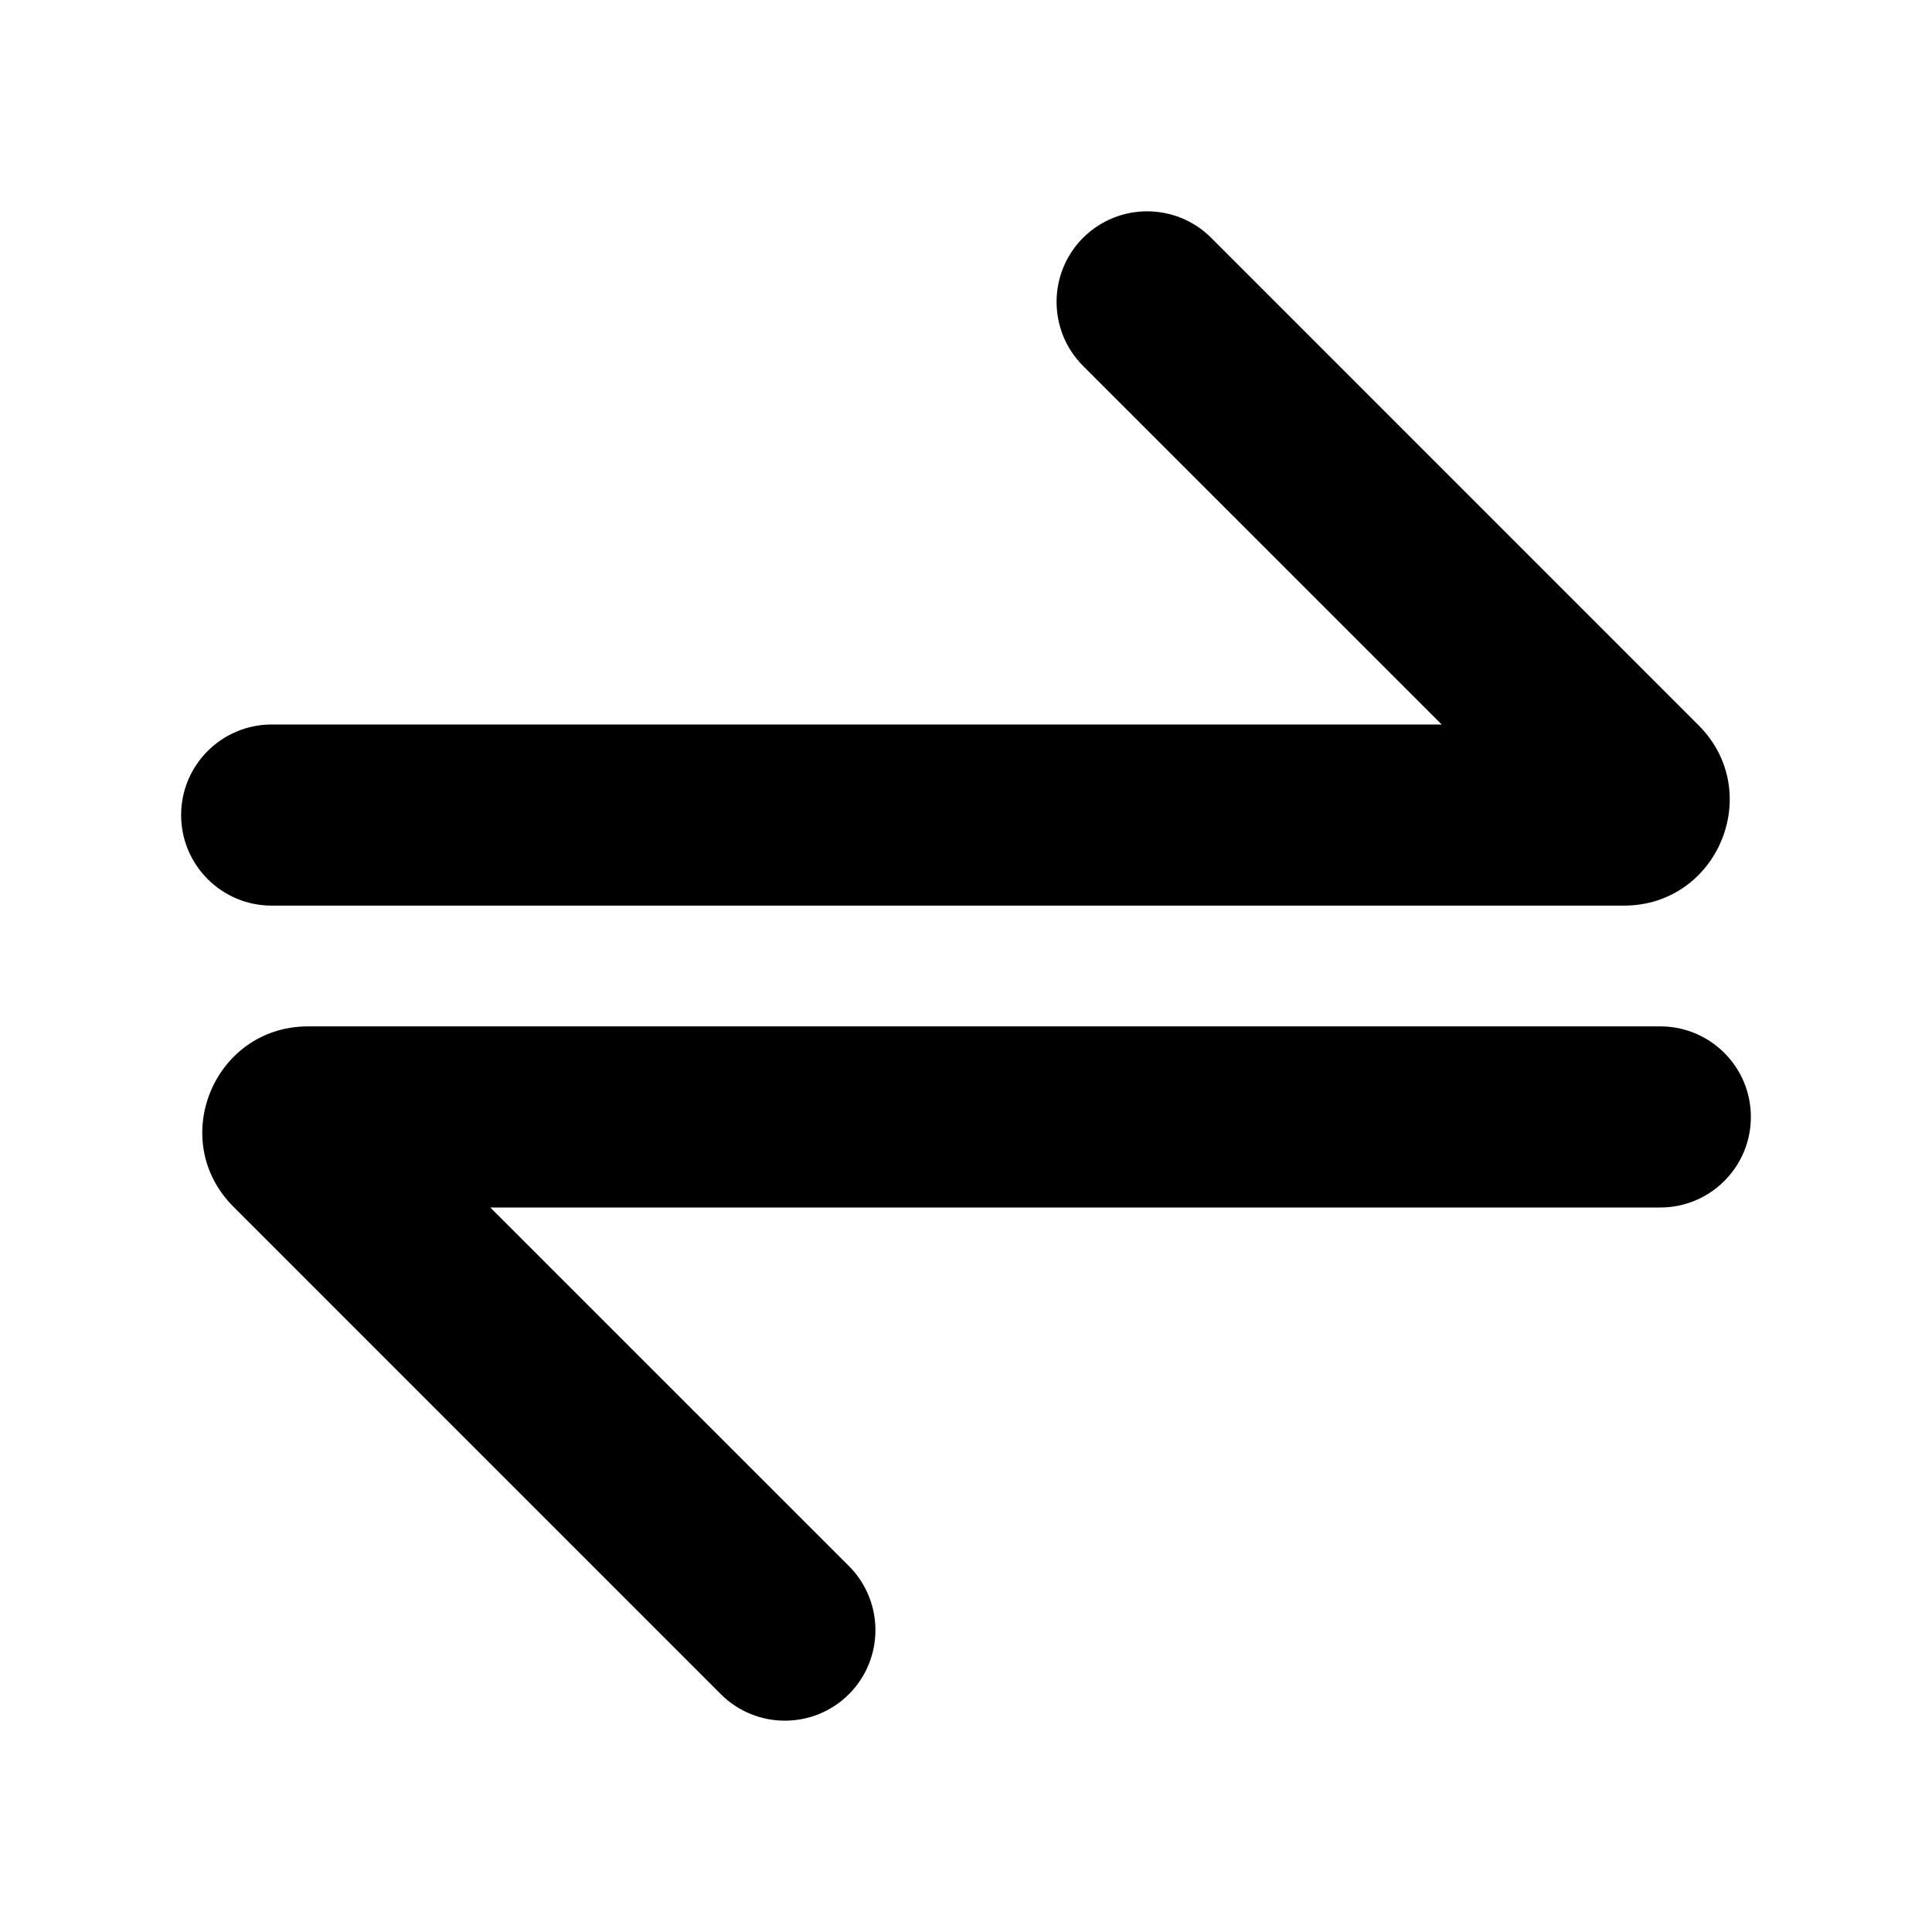 <svg xmlns="http://www.w3.org/2000/svg" width="20" height="20" viewBox="0 0 32 32" >
  <path d="M20.061 3.939C19.475 3.354 18.525 3.354 17.939 3.939C17.354 4.525 17.354 5.475 17.939 6.061L23.879 12H4.5C3.672 12 3 12.672 3 13.5C3 14.328 3.672 15 4.5 15H26.896C28.456 15 29.236 13.115 28.134 12.013L20.061 3.939Z" />
  <path d="M5.104 17C3.545 17 2.764 18.885 3.866 19.987L11.939 28.061C12.525 28.646 13.475 28.646 14.061 28.061C14.646 27.475 14.646 26.525 14.061 25.939L8.121 20H27.5C28.328 20 29 19.328 29 18.5C29 17.672 28.328 17 27.5 17H5.104Z" />
</svg>